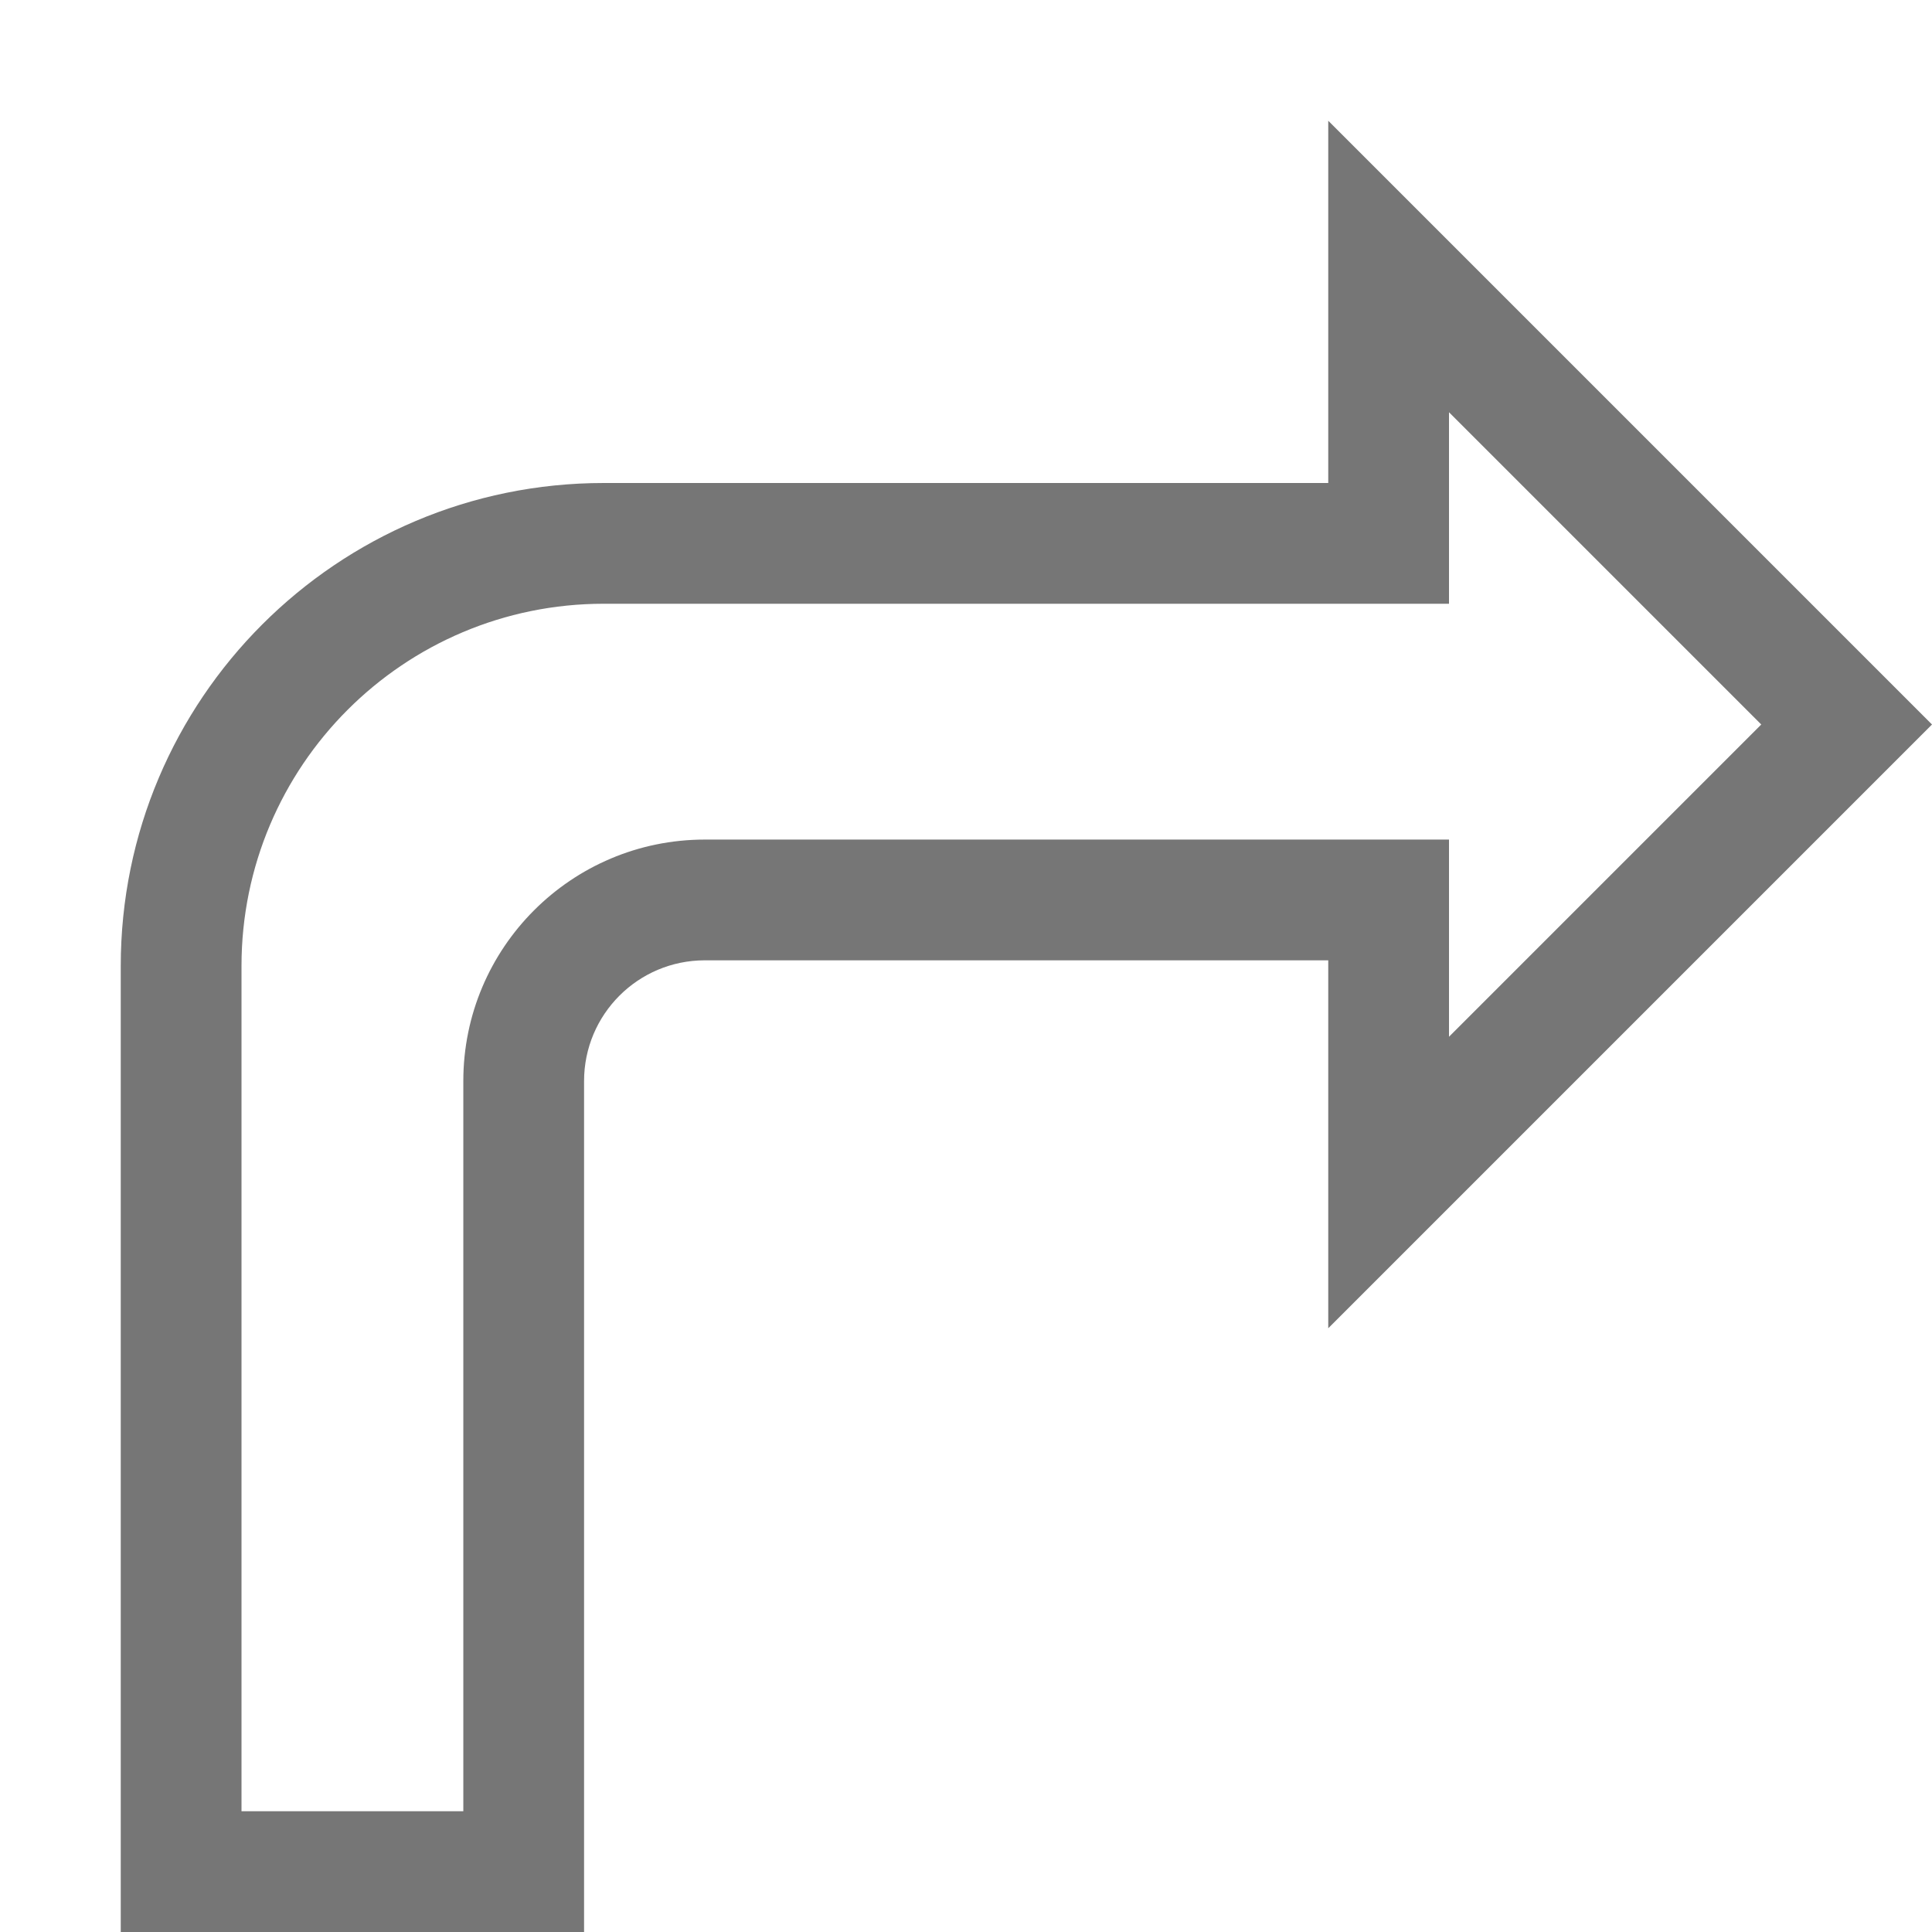 <?xml version="1.0" encoding="UTF-8"?>
<svg viewBox="0 0 16 16" version="1.1" xmlns="http://www.w3.org/2000/svg" xmlns:xlink="http://www.w3.org/1999/xlink">
    <!-- Generator: Sketch 52.6 (67491) - http://www.bohemiancoding.com/sketch -->
    <title>block arrows-bent arrow</title>
    <desc>Created with Sketch.</desc>
    <g id="block-arrows-bent-arrow" stroke="none" stroke-width="1" fill="none" fill-rule="evenodd">
        <g id="4.10" transform="translate(1, 1)" fill="#767676" fill-rule="nonzero">
            <path d="M11,4 L4,4 C2.343,4 1,5.343 1,7 L1,14 L2.837,14 L2.837,7.953 C2.837,6.849 3.732,5.953 4.837,5.953 L11,5.953 L11,7.586 L13.586,5 L11,2.414 L11,4 Z M10,6.953 L4.837,6.953 C4.284,6.953 3.837,7.401 3.837,7.953 L3.837,15 L0,15 L0,7 C-2.705415e-16,4.791 1.791,3 4,3 L10,3 L10,0 L15,5 L10,10 L10,6.953 Z" id="Combined-Shape"></path>
        </g>
    </g>
</svg>